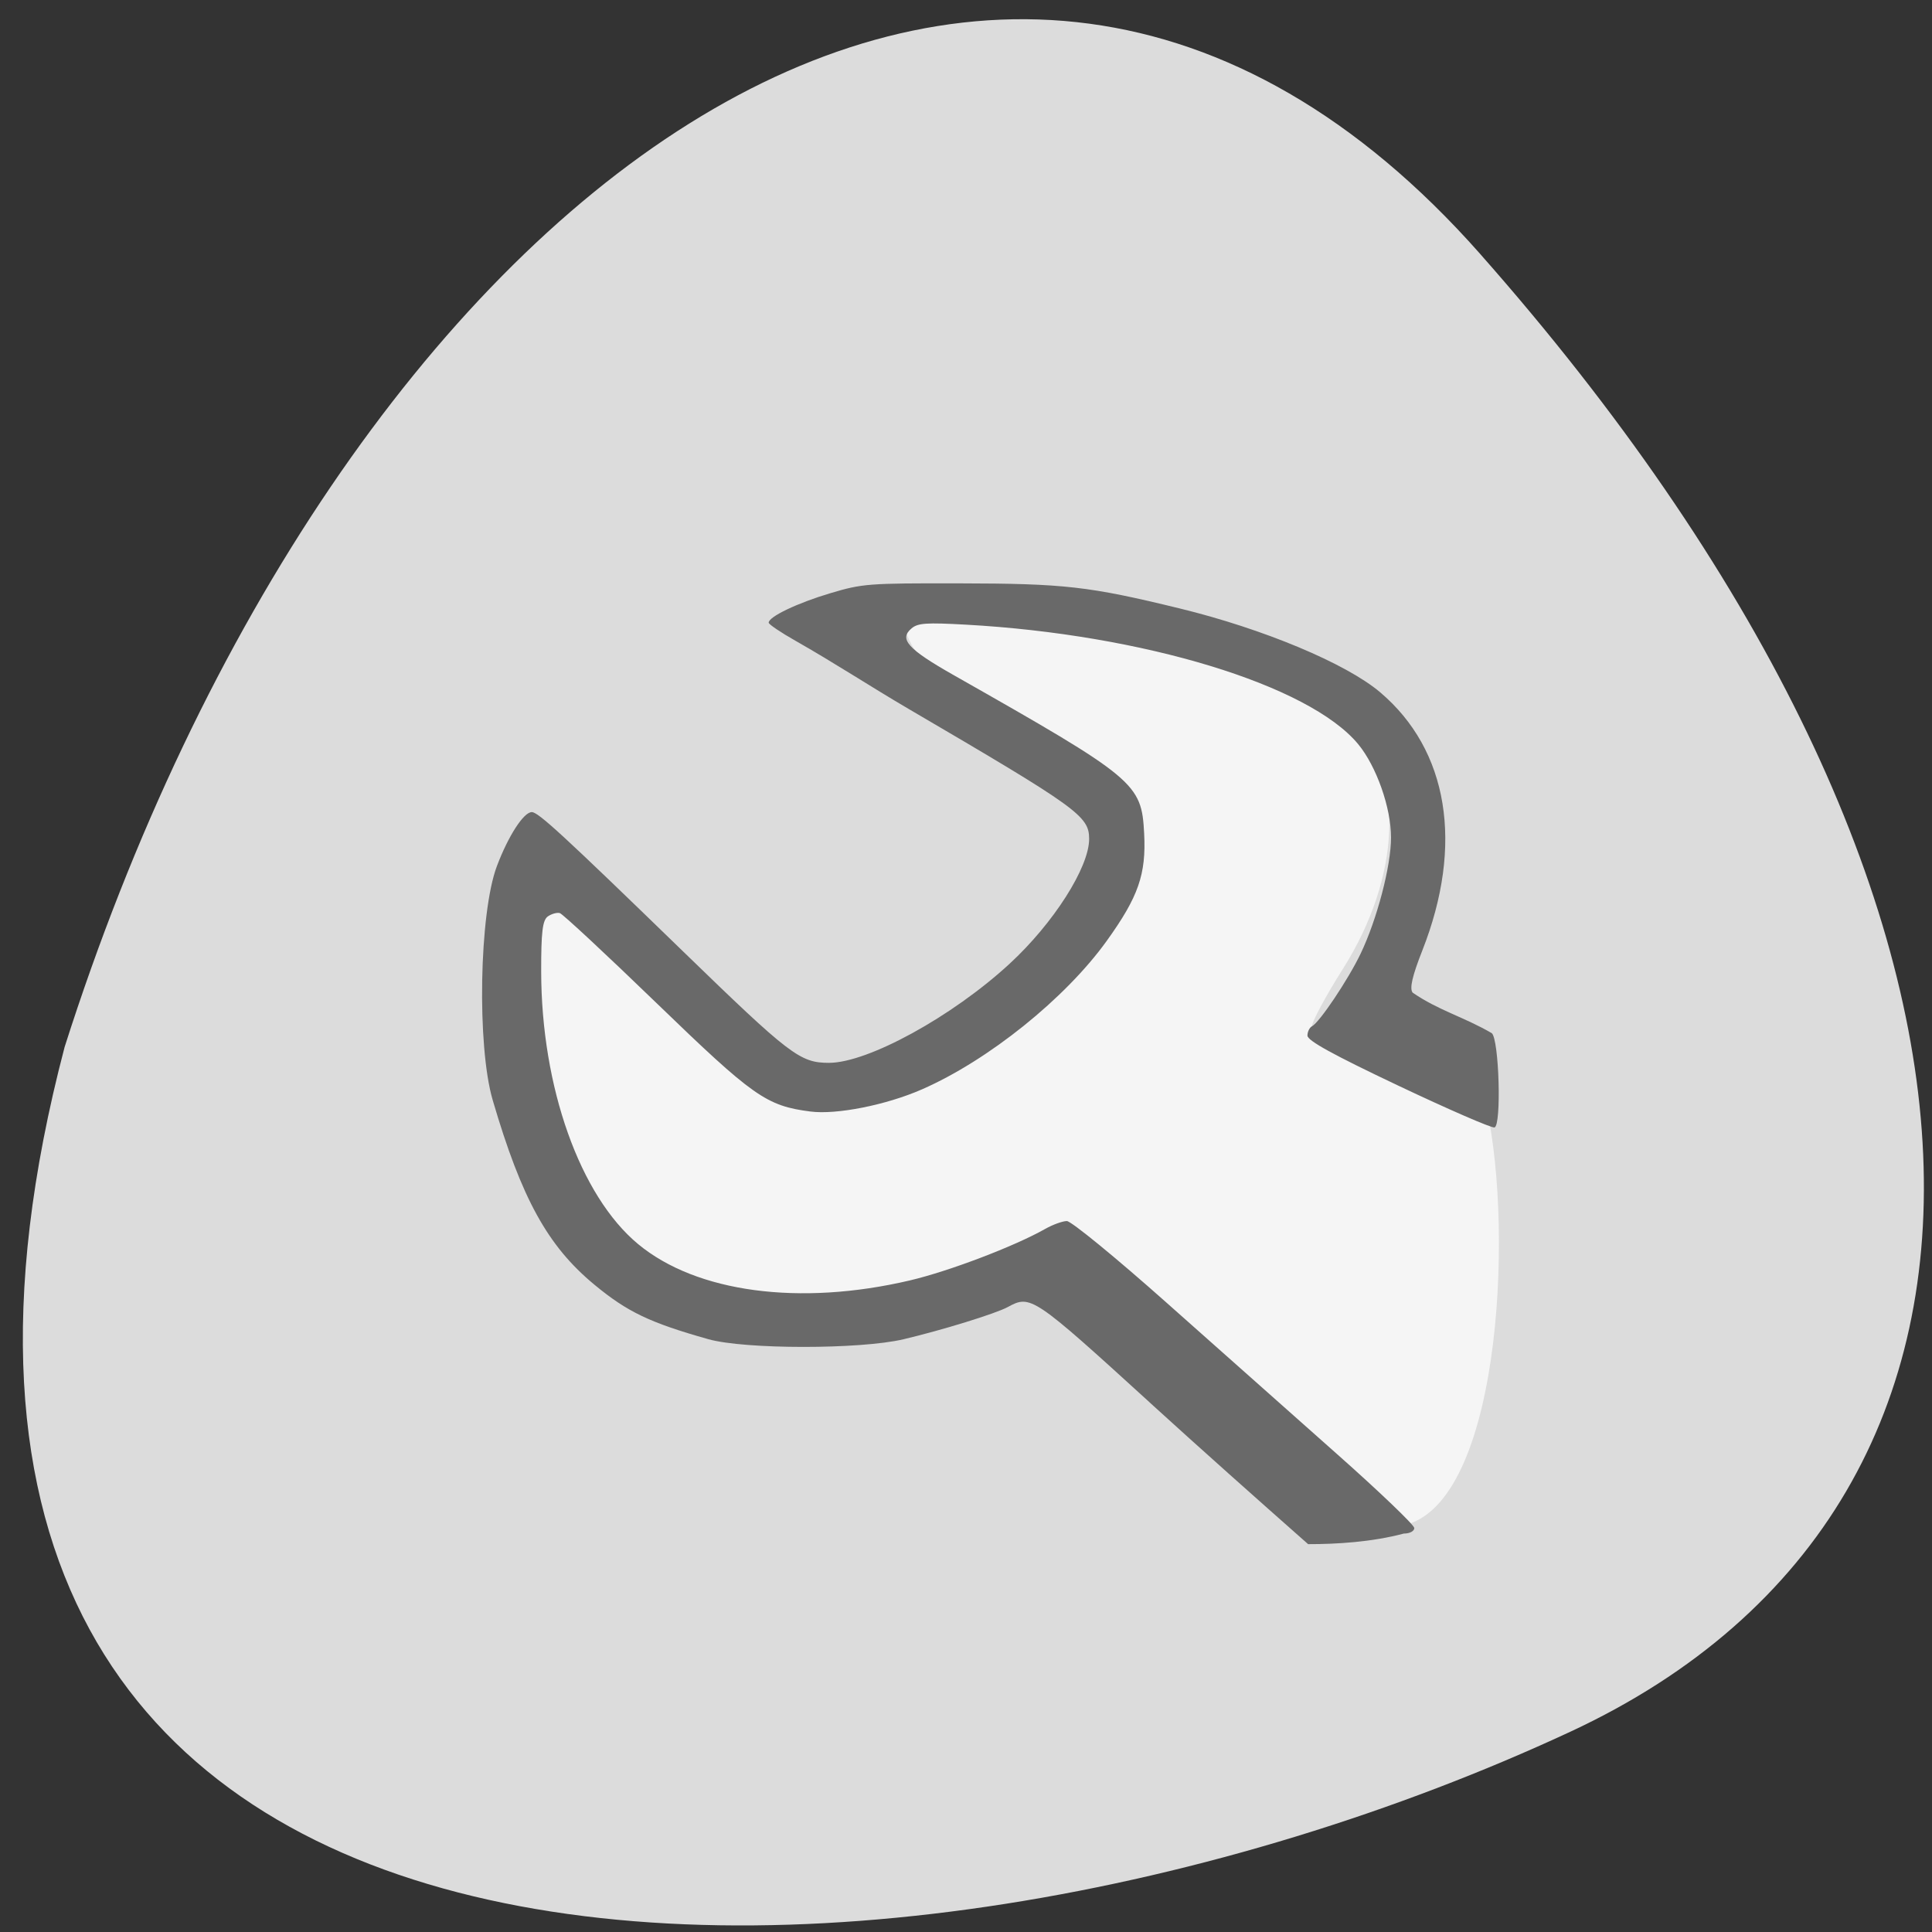 <svg xmlns="http://www.w3.org/2000/svg" viewBox="0 0 256 256"><rect x="0" y="0" width="256" height="256" fill="#333333" stroke="none"/><path d="m 196.12 33.639 c 73.991 83.7 78.37 164.94 11.944 195.83 -91.63 42.606 -235.01 44.38 -199.5 -90.74 35.809 -112.39 122.35 -178.85 187.56 -105.09 z" fill="#dcdcdc" color="#000"/><path d="m 140.82 162.92 l -5.762 2.302 c -39.524 15.793 -64.08 1.83 -66.05 -34.53 l -0.643 -11.847 l 7.445 1.798 c 11.891 10.874 22.937 25.755 32.717 25.15 10.699 -0.689 19.602 -4.912 29.544 -14.01 25.22 -21.974 5.086 -33.15 -13.822 -43.03 -4.629 -2.623 -4.628 -6.838 -4.195 -7.541 13.989 -1.375 47.93 4.619 58.99 14.642 7.132 6.71 6.663 20.263 -1.125 32.563 -2.264 3.575 -4.116 7.03 -4.116 7.675 8.773 5.747 12.592 4.497 22.811 9.139 4.04 15.573 2.581 52.929 -10.08 56.735 -18.549 -14.683 -28.948 -26.03 -45.713 -39.05 z" fill="#f5f5f5"/><path d="m 161.98 208.17 c -18.228 -16.97 -18.61 -17.233 -22.19 -15.229 -1.85 1.036 -10.291 3.7 -16.328 5.152 -6.791 1.634 -24.829 1.624 -30.516 -0.016 -9.162 -2.642 -12.664 -4.354 -17.825 -8.714 -7.297 -6.164 -11.377 -13.728 -15.902 -29.484 -2.491 -8.672 -2.12 -29.917 0.653 -37.42 1.788 -4.836 4.192 -8.634 5.463 -8.628 1.014 0.005 4.833 3.598 23.545 22.15 16.862 16.719 18.406 17.926 22.943 17.926 6.086 0 19.263 -7.379 28.22 -15.805 6.887 -6.476 12.479 -15.429 12.479 -19.979 0 -3.664 -1.704 -4.918 -28.23 -20.779 -6.03 -3.61 -11.603 -7.356 -17.725 -10.907 -2.298 -1.328 -4.178 -2.627 -4.178 -2.887 0 -0.948 4.46 -3.129 9.613 -4.699 5.059 -1.542 5.912 -1.609 20.18 -1.583 16.523 0.03 20.299 0.468 34.513 4.01 13.07 3.253 26.02 8.786 31.344 13.391 10.698 9.257 13.12 24.377 6.606 41.28 -1.574 4.087 -2.02 6.06 -1.519 6.731 4.02 2.839 8.03 3.891 12.384 6.483 1.149 0.988 1.54 14.756 0.428 15.07 -0.436 0.123 -7.199 -2.878 -15.03 -6.671 -10.271 -4.975 -14.234 -7.206 -14.234 -8.01 0 -0.615 0.32 -1.286 0.711 -1.491 1.173 -0.615 5.654 -7.444 7.591 -11.569 2.584 -5.503 4.776 -14.04 4.776 -18.613 0 -4.755 -2.292 -11.394 -5.152 -14.921 -7.661 -9.45 -33.623 -17.526 -61.37 -19.09 -6.183 -0.349 -7.481 -0.259 -8.473 0.582 -2.028 1.721 -0.631 3.311 6.588 7.494 28.498 16.515 29.383 17.268 29.784 25.319 0.325 6.511 -0.899 10.1 -5.849 17.14 -6.461 9.193 -18.509 19.09 -28.917 23.745 -5.589 2.502 -13.347 4.077 -17.438 3.54 -6.907 -0.906 -8.93 -2.363 -24.11 -17.361 -7.866 -7.771 -14.662 -14.231 -15.1 -14.356 -0.439 -0.124 -1.278 0.112 -1.864 0.524 -0.839 0.591 -1.063 2.475 -1.052 8.845 0.03 18.464 6.071 35.824 15.15 43.526 9.125 7.744 25.27 9.954 42.517 5.82 6.108 -1.464 16.382 -5.457 21.16 -8.224 1.199 -0.694 2.733 -1.264 3.409 -1.267 0.676 -0.003 7.706 5.879 15.621 13.07 7.916 7.191 19.869 18.03 26.562 24.1 6.694 6.06 12.17 11.416 12.17 11.899 0 0.498 -0.707 0.879 -1.635 0.881 -5.01 1.362 -10.569 1.698 -14.975 1.692 -8.301 -7.491 -16.61 -15.04 -24.801 -22.661 z" fill="#696969" transform="matrix(0.847 0 0 0.829 15.13 13.243)"/></svg>